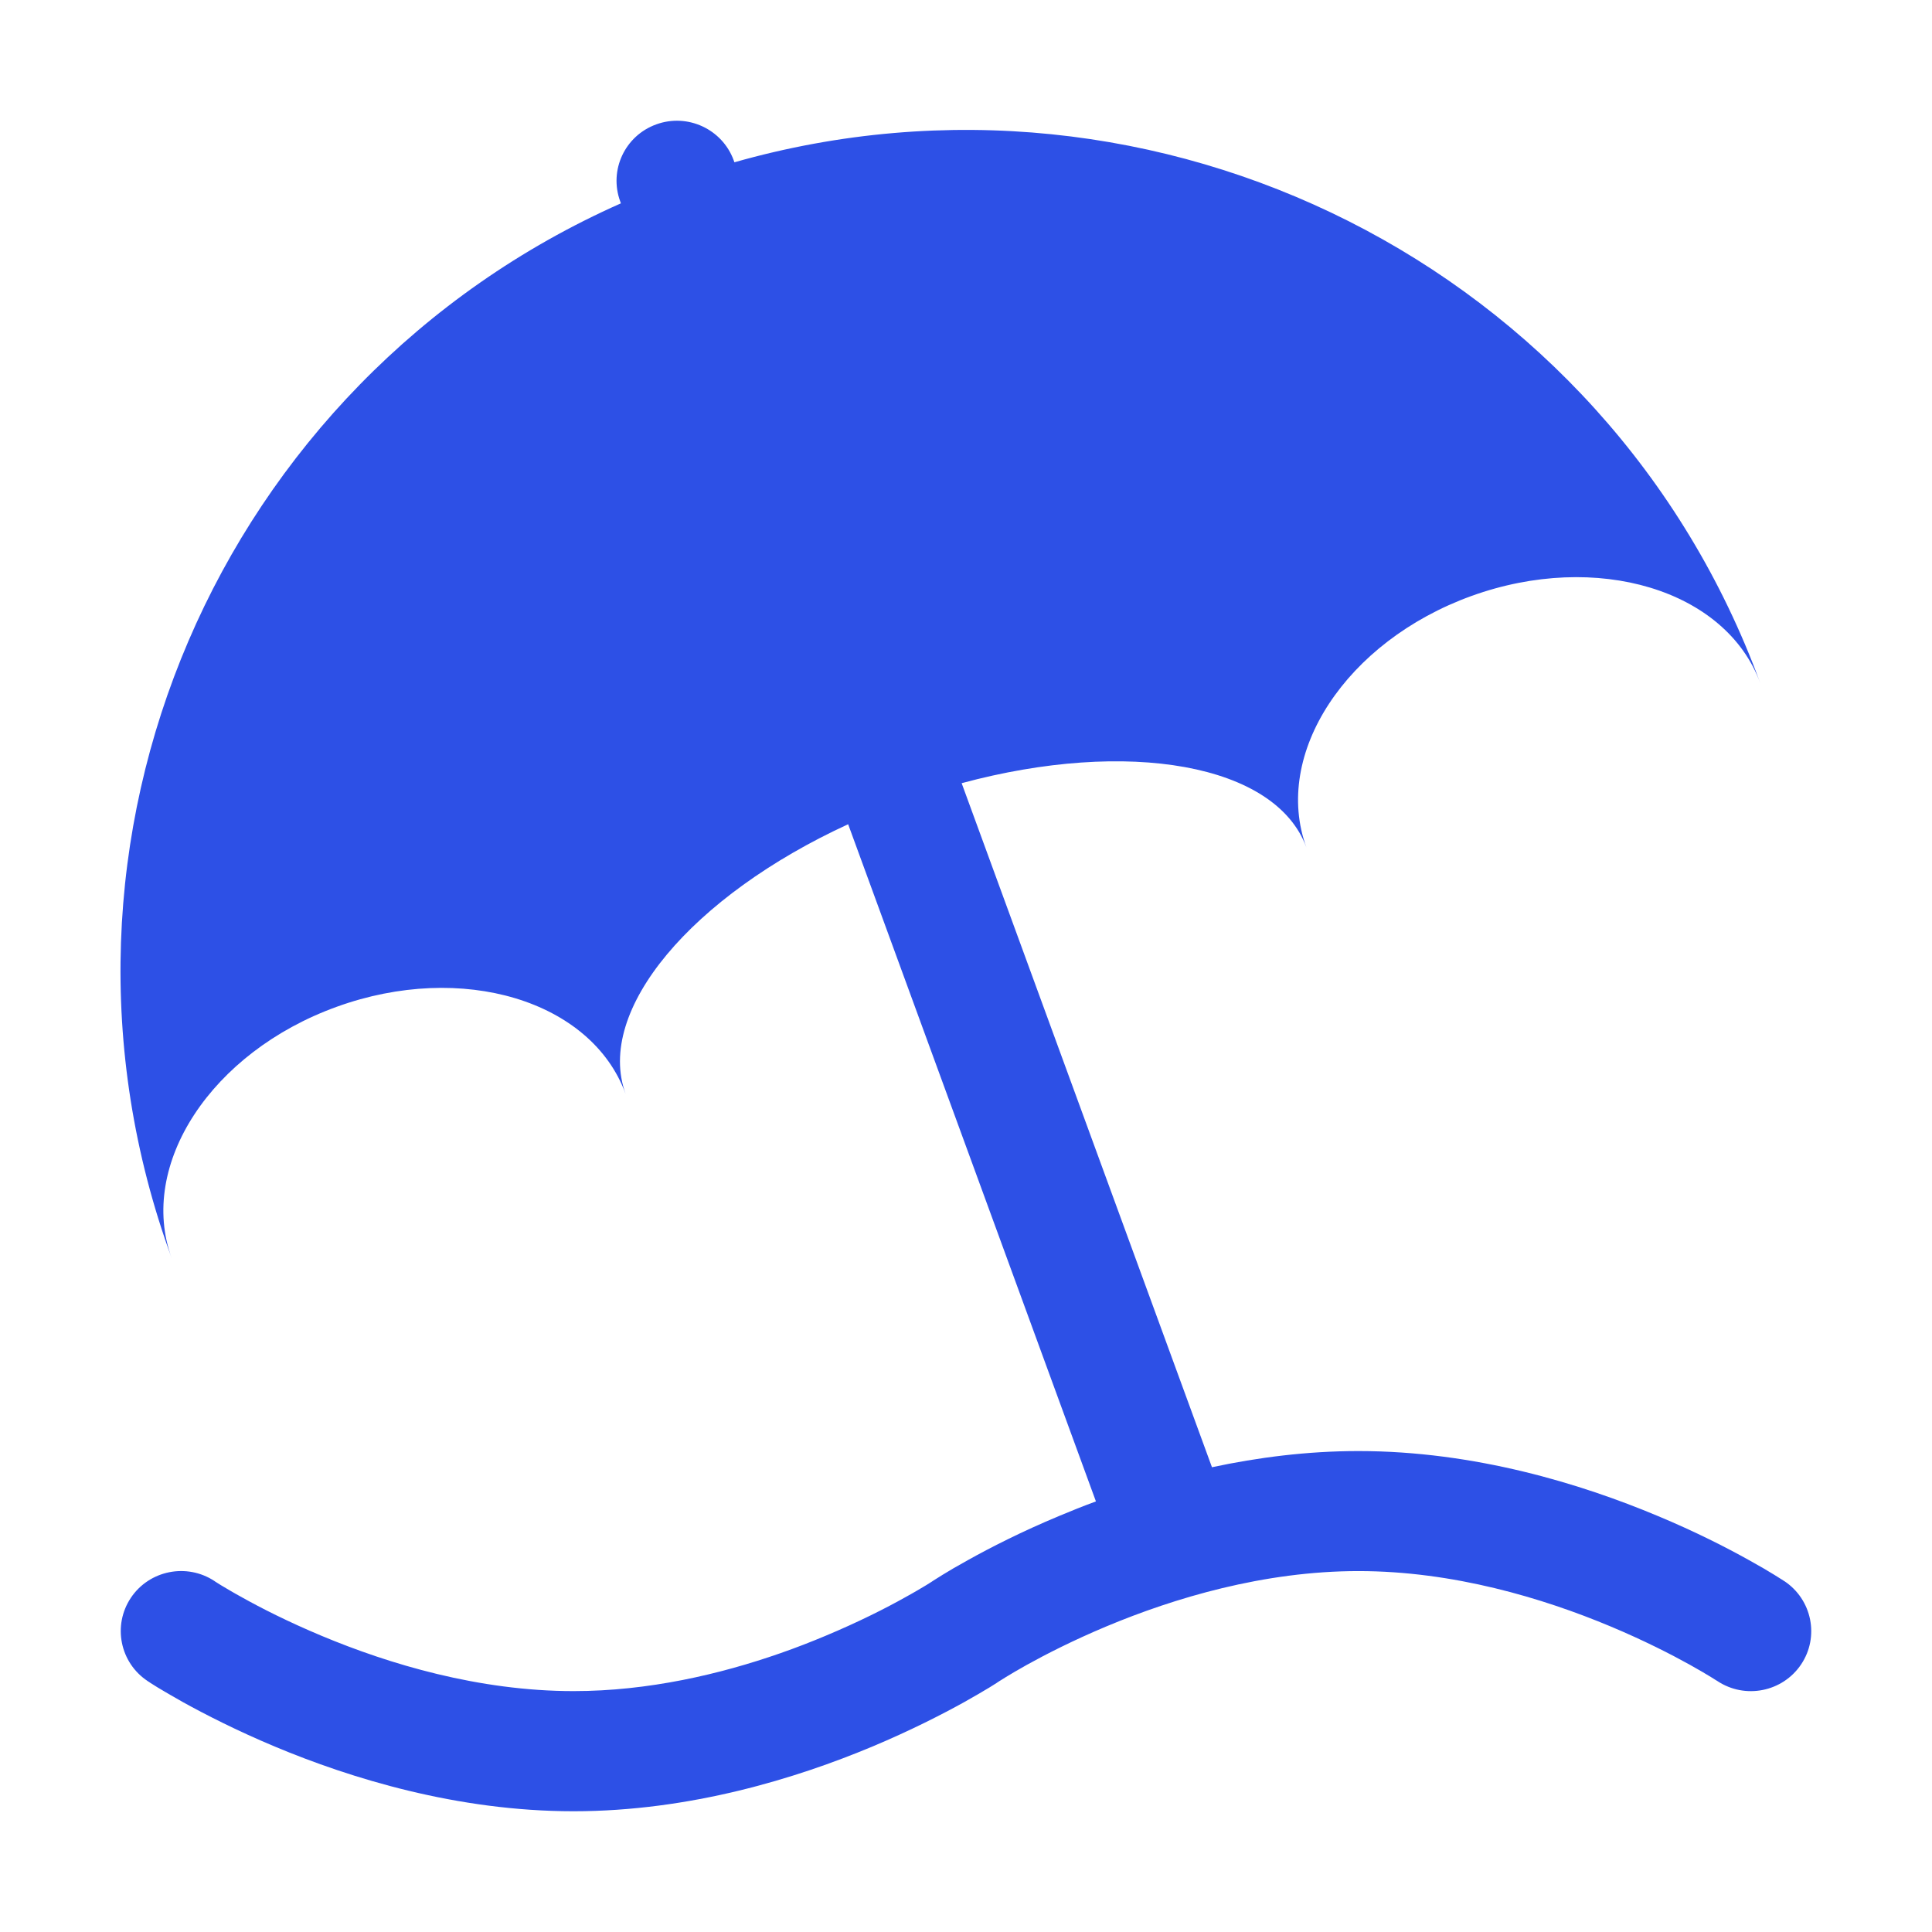<svg width="16" height="16" viewBox="0 0 16 16" fill="none" xmlns="http://www.w3.org/2000/svg">
<path d="M5.435 1.03C5.694 0.936 5.981 1.069 6.076 1.327L6.082 1.344C9.583 0.348 13.313 2.202 14.578 5.658C14.294 4.884 13.223 4.561 12.185 4.936C11.147 5.312 10.536 6.244 10.819 7.018C10.565 6.324 9.338 6.115 7.964 6.486L10.037 12.151C10.416 12.07 10.825 12.017 11.25 12.017C12.215 12.017 13.097 12.29 13.725 12.553C14.042 12.685 14.301 12.818 14.482 12.919C14.573 12.969 14.644 13.011 14.694 13.042C14.719 13.057 14.739 13.07 14.753 13.079L14.769 13.089L14.774 13.093L14.776 13.094L14.777 13.094L14.5 13.508C14.777 13.095 14.777 13.094 14.777 13.094C15.007 13.247 15.069 13.556 14.916 13.784C14.763 14.012 14.453 14.074 14.223 13.922L14.222 13.921L14.213 13.916C14.204 13.91 14.19 13.901 14.17 13.889C14.131 13.865 14.072 13.83 13.995 13.787C13.84 13.701 13.614 13.585 13.337 13.469C12.778 13.235 12.035 13.011 11.25 13.011C10.465 13.011 9.722 13.235 9.163 13.469C8.886 13.585 8.66 13.701 8.505 13.787C8.428 13.83 8.369 13.865 8.33 13.889C8.31 13.901 8.296 13.91 8.287 13.916L8.278 13.921L8.277 13.922L8.276 13.923L8.274 13.924L8.269 13.927L8.253 13.938C8.239 13.947 8.219 13.959 8.194 13.975C8.144 14.005 8.073 14.047 7.982 14.098C7.801 14.198 7.542 14.331 7.225 14.464C6.597 14.727 5.715 15 4.75 15C3.785 15 2.903 14.727 2.275 14.464C1.958 14.331 1.699 14.198 1.518 14.098C1.427 14.047 1.356 14.005 1.306 13.975C1.281 13.959 1.261 13.947 1.247 13.938L1.231 13.927L1.225 13.924L1.224 13.923L1.223 13.922C0.993 13.77 0.931 13.461 1.084 13.232C1.237 13.004 1.547 12.942 1.777 13.094L1.778 13.095L1.787 13.101C1.796 13.107 1.81 13.116 1.83 13.128C1.869 13.151 1.928 13.187 2.005 13.229C2.16 13.316 2.386 13.431 2.663 13.547C3.222 13.781 3.965 14.005 4.75 14.005C5.37 14.005 5.965 13.865 6.463 13.691C6.595 13.645 6.72 13.596 6.837 13.547C7.114 13.431 7.34 13.316 7.495 13.229C7.572 13.187 7.631 13.151 7.67 13.128C7.689 13.116 7.704 13.107 7.713 13.101L7.722 13.095L7.723 13.094L7.724 13.094L7.725 13.093L7.731 13.089L7.747 13.079C7.761 13.07 7.781 13.057 7.806 13.042C7.856 13.011 7.927 12.969 8.018 12.919C8.199 12.818 8.458 12.685 8.775 12.553C8.87 12.513 8.97 12.473 9.076 12.434L7.024 6.826C5.732 7.42 4.927 8.365 5.181 9.059C4.898 8.285 3.826 7.962 2.788 8.338C1.75 8.713 1.139 9.646 1.422 10.42C0.157 6.964 1.816 3.159 5.142 1.684L5.136 1.667C5.042 1.409 5.175 1.124 5.435 1.03Z" fill="#2D50E6"/>
</svg>
